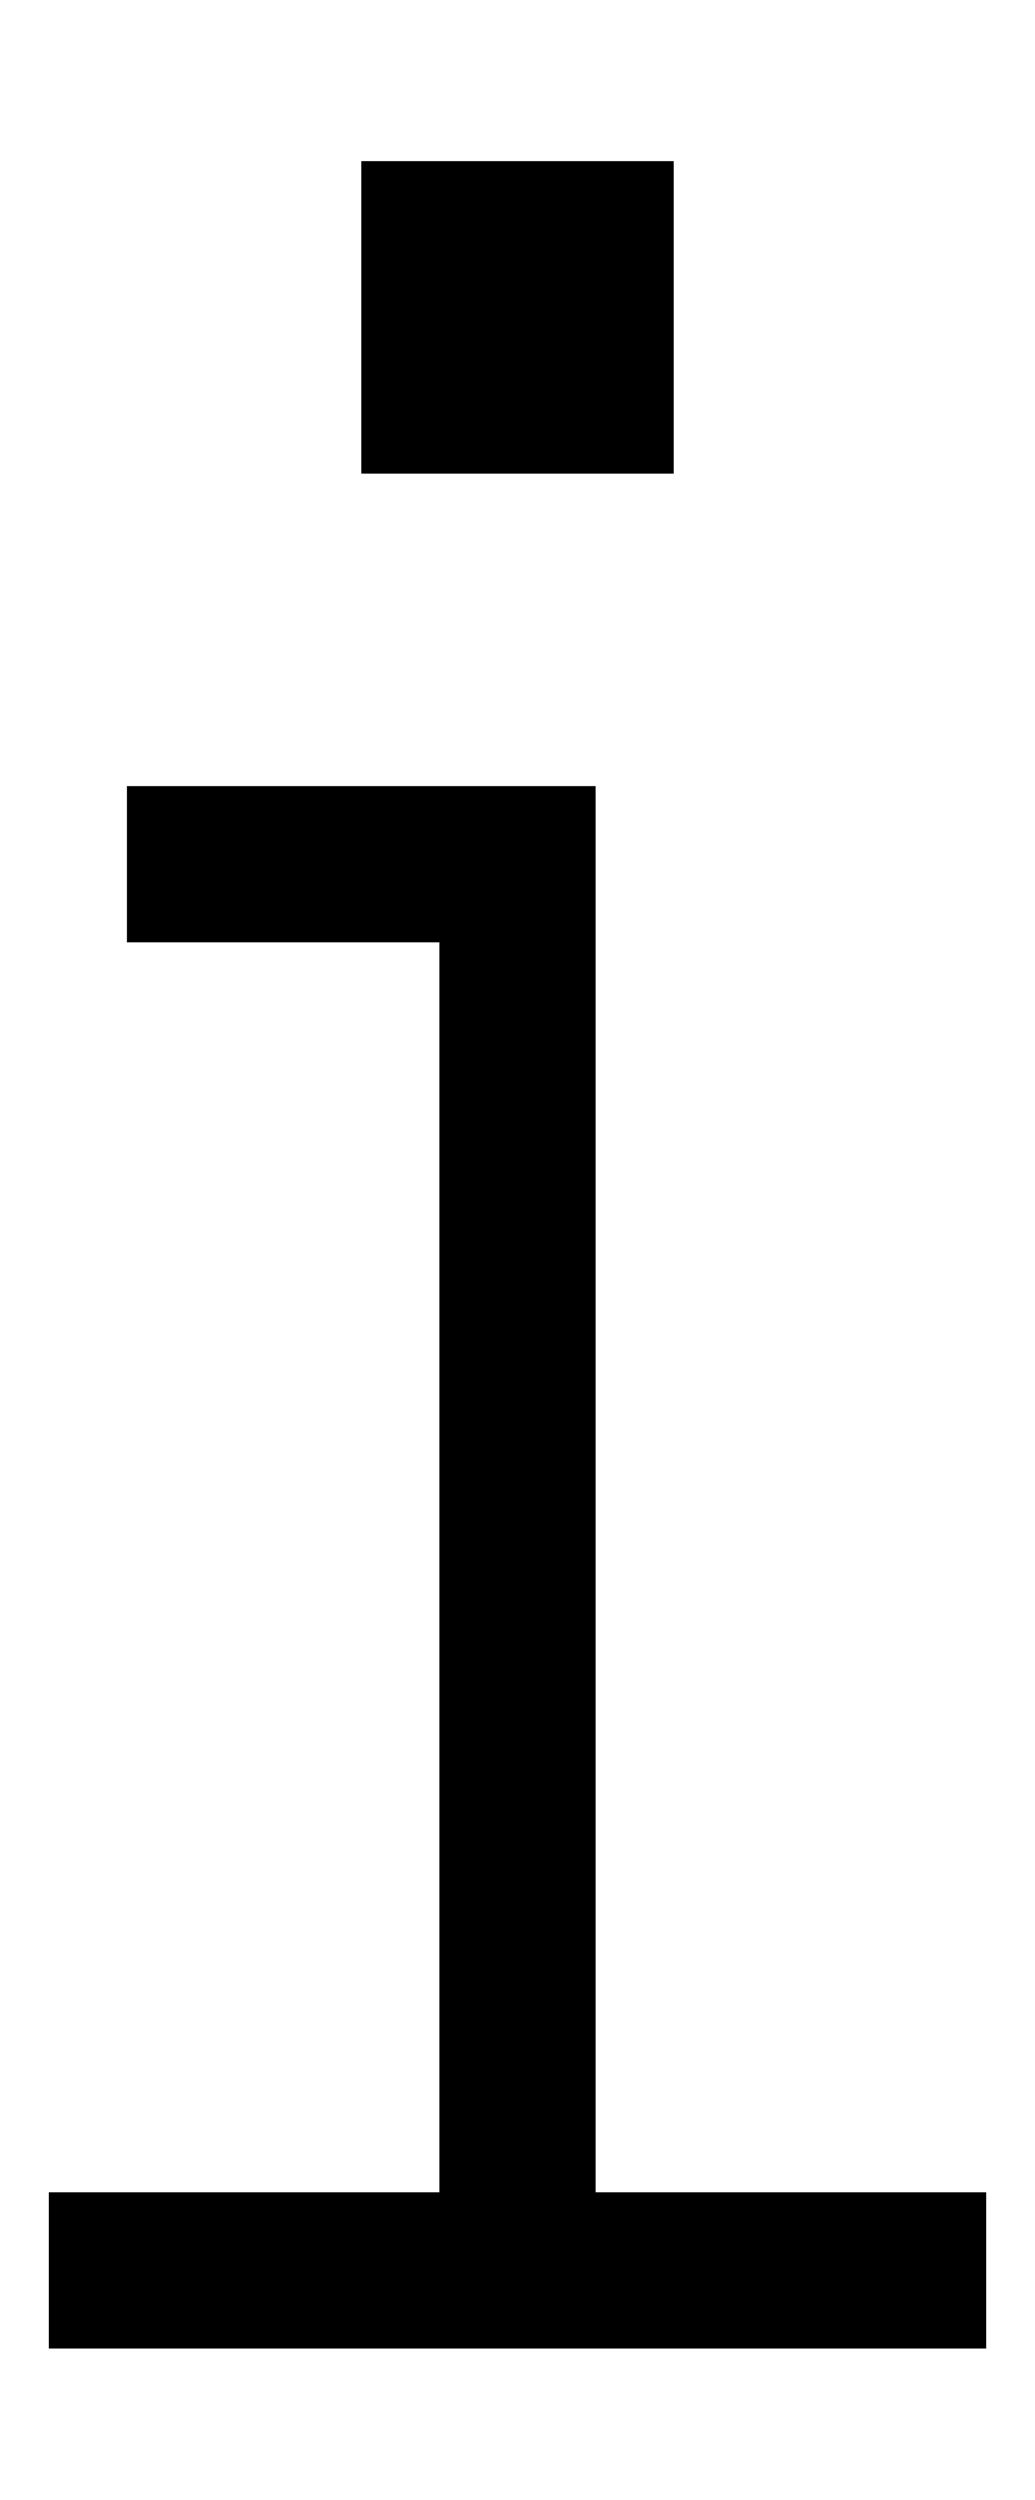 <?xml version="1.0" standalone="no"?>
<!DOCTYPE svg PUBLIC "-//W3C//DTD SVG 1.1//EN" "http://www.w3.org/Graphics/SVG/1.1/DTD/svg11.dtd" >
<svg xmlns="http://www.w3.org/2000/svg" xmlns:xlink="http://www.w3.org/1999/xlink" version="1.1" viewBox="-10 -40 212 512">
   <path fill="currentColor"
d="M128 -7v64v-64v64h-64v0v-64v0h64v0zM16 121h16h-16h96v16v0v272v0h64h16v32v0h-16h-176v-32v0h16h64v-256v0h-48h-16v-32v0z" />
</svg>
